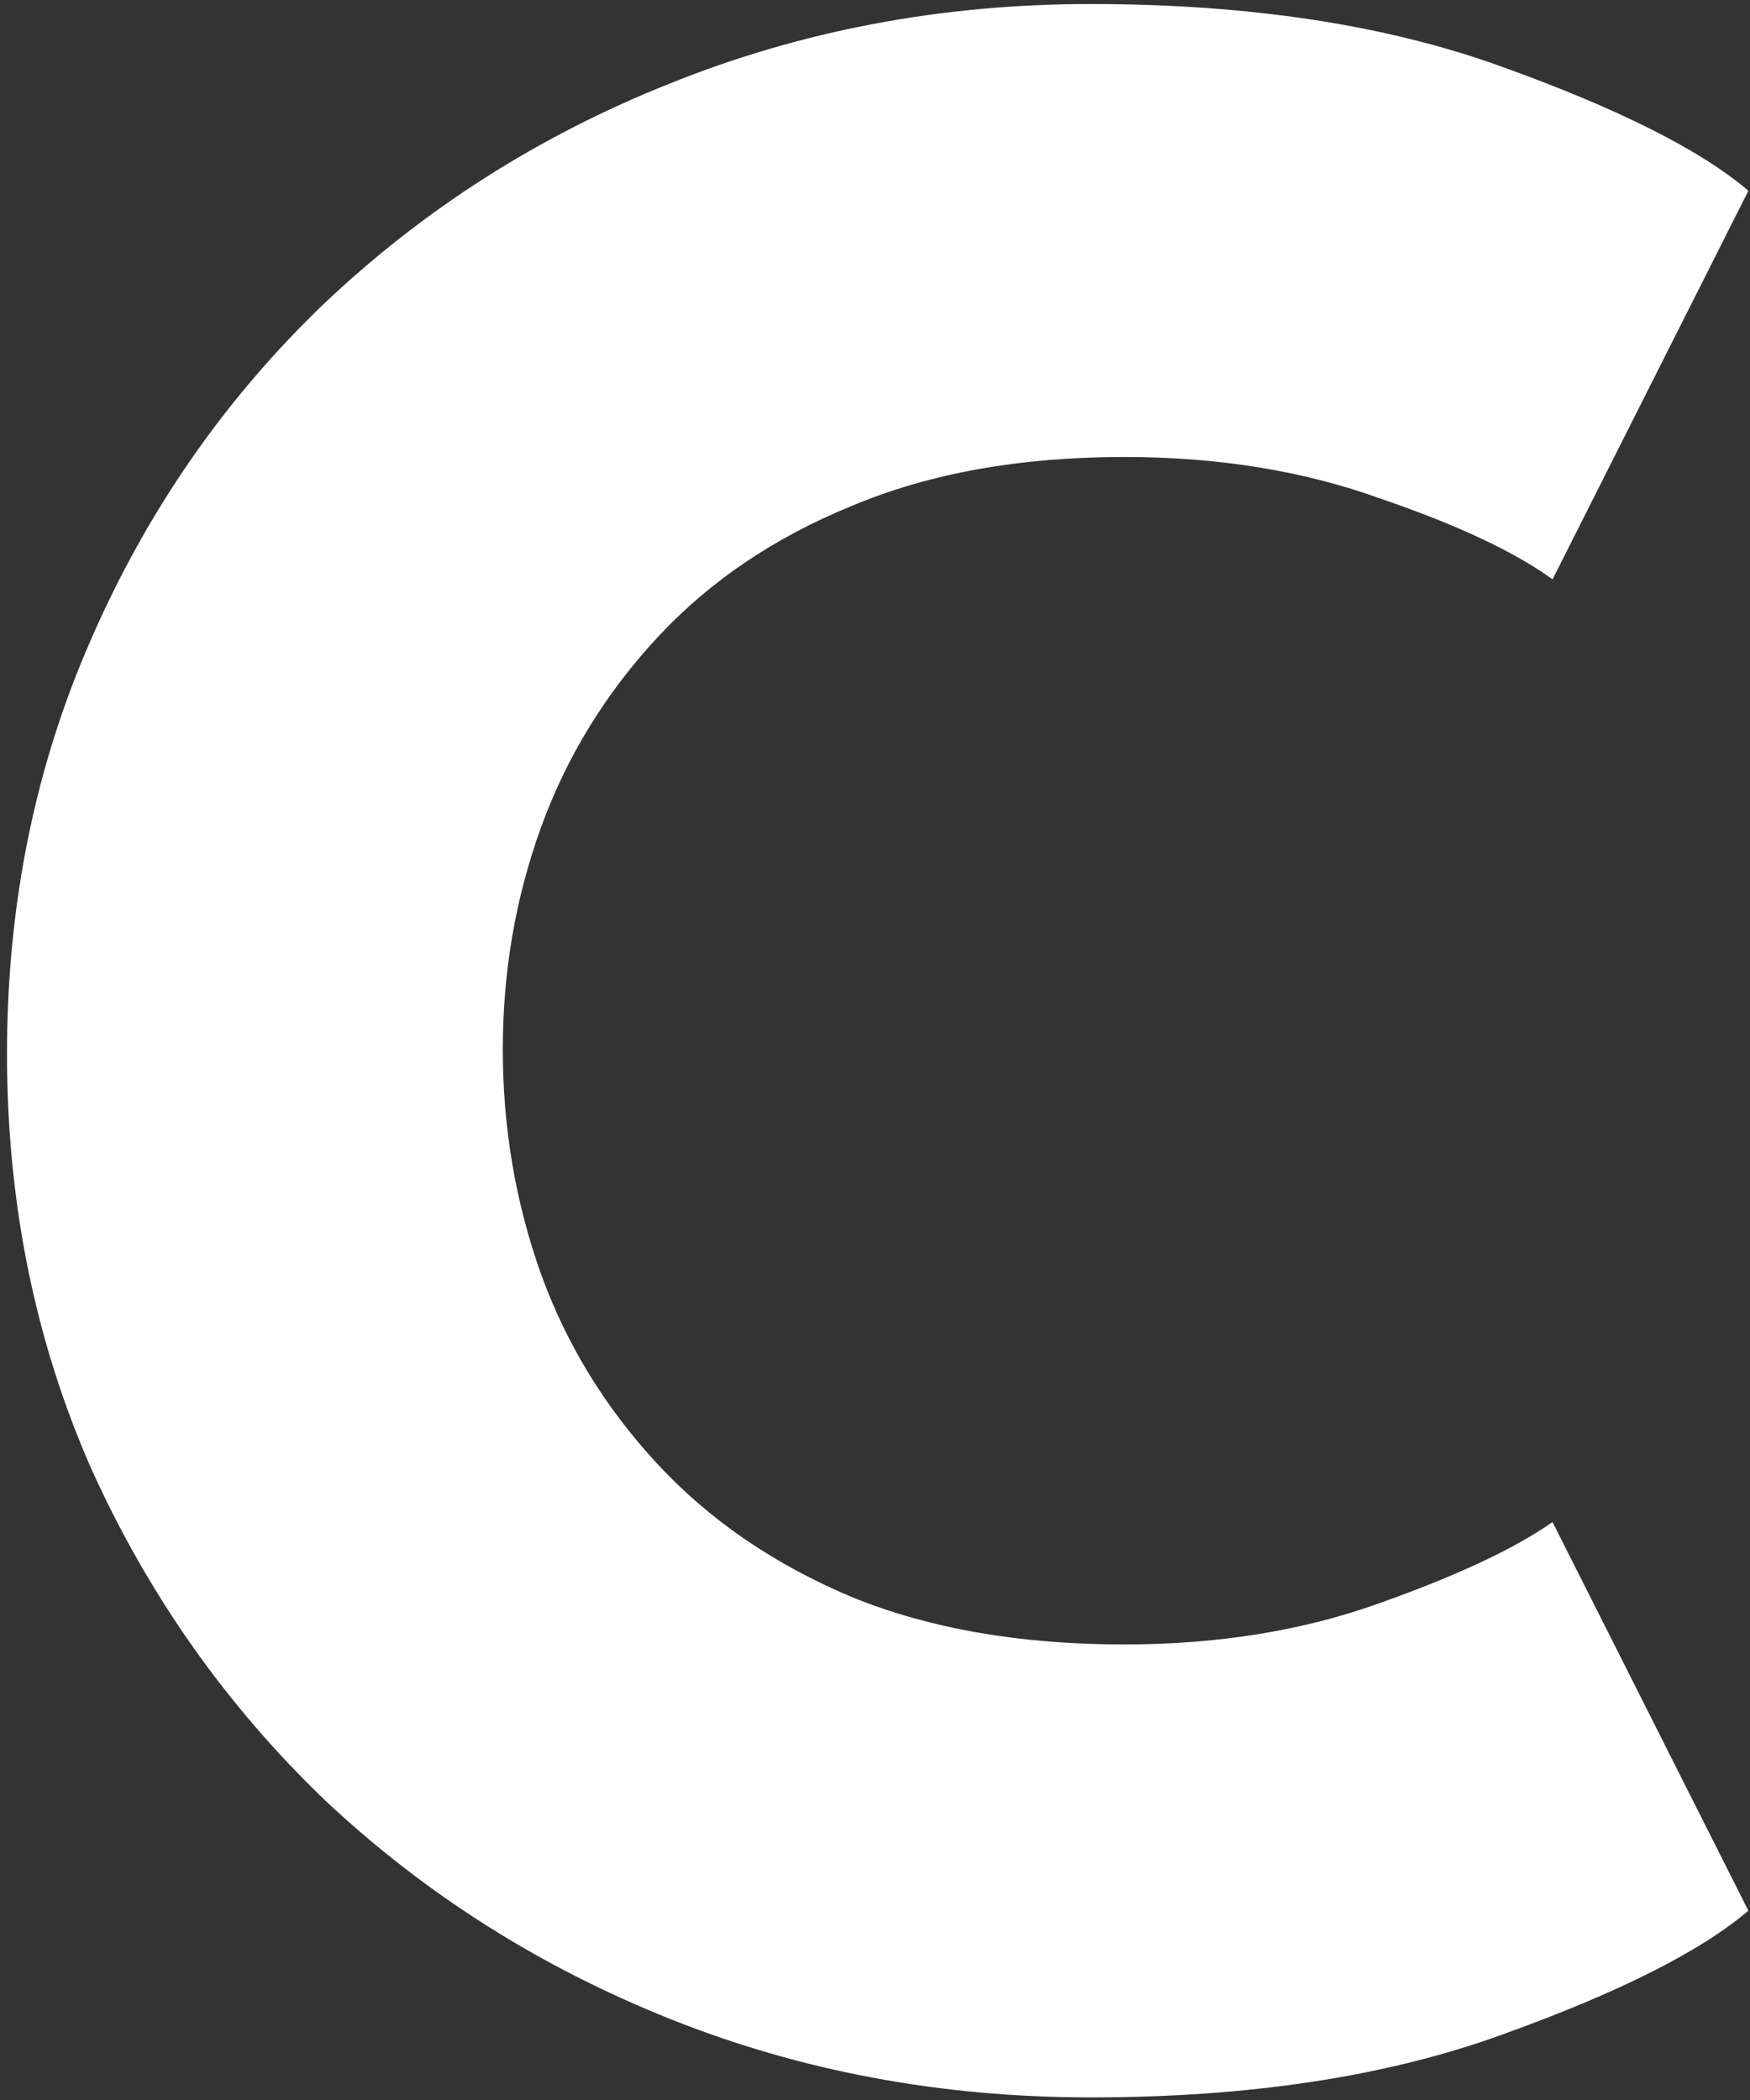 <svg width="105" height="126" viewBox="0 0 105 126" fill="none" xmlns="http://www.w3.org/2000/svg">
<rect x="0" y="0" width="105" height="126" fill="#333333" stroke="none"/>
<path d="M67.444 98.667C73.075 98.667 78.186 97.84 82.777 96.188C87.429 94.535 90.887 92.913 93.152 91.322L104.904 114.642C102.027 117.091 97.1 119.57 90.122 122.079C83.205 124.589 74.973 125.844 65.424 125.844C56.488 125.844 48.102 124.283 40.267 121.161C32.432 118.039 25.516 113.663 19.517 108.032C13.58 102.339 8.897 95.698 5.47 88.108C2.103 80.457 0.42 72.163 0.42 63.227C0.42 54.29 2.103 45.996 5.47 38.345C8.836 30.633 13.488 23.93 19.425 18.238C25.424 12.545 32.34 8.138 40.175 5.017C48.071 1.834 56.488 0.242 65.424 0.242C74.973 0.242 83.205 1.497 90.122 4.007C97.1 6.516 102.027 8.995 104.904 11.444L93.152 34.764C90.887 33.112 87.429 31.489 82.777 29.898C78.186 28.245 73.075 27.419 67.444 27.419C61.201 27.419 55.753 28.398 51.101 30.357C46.449 32.255 42.562 34.887 39.441 38.253C36.319 41.62 33.993 45.415 32.463 49.638C30.933 53.861 30.168 58.299 30.168 62.951C30.168 67.664 30.933 72.163 32.463 76.448C33.993 80.671 36.319 84.466 39.441 87.833C42.562 91.199 46.449 93.862 51.101 95.82C55.753 97.718 61.201 98.667 67.444 98.667Z" fill="white"/>
</svg>
